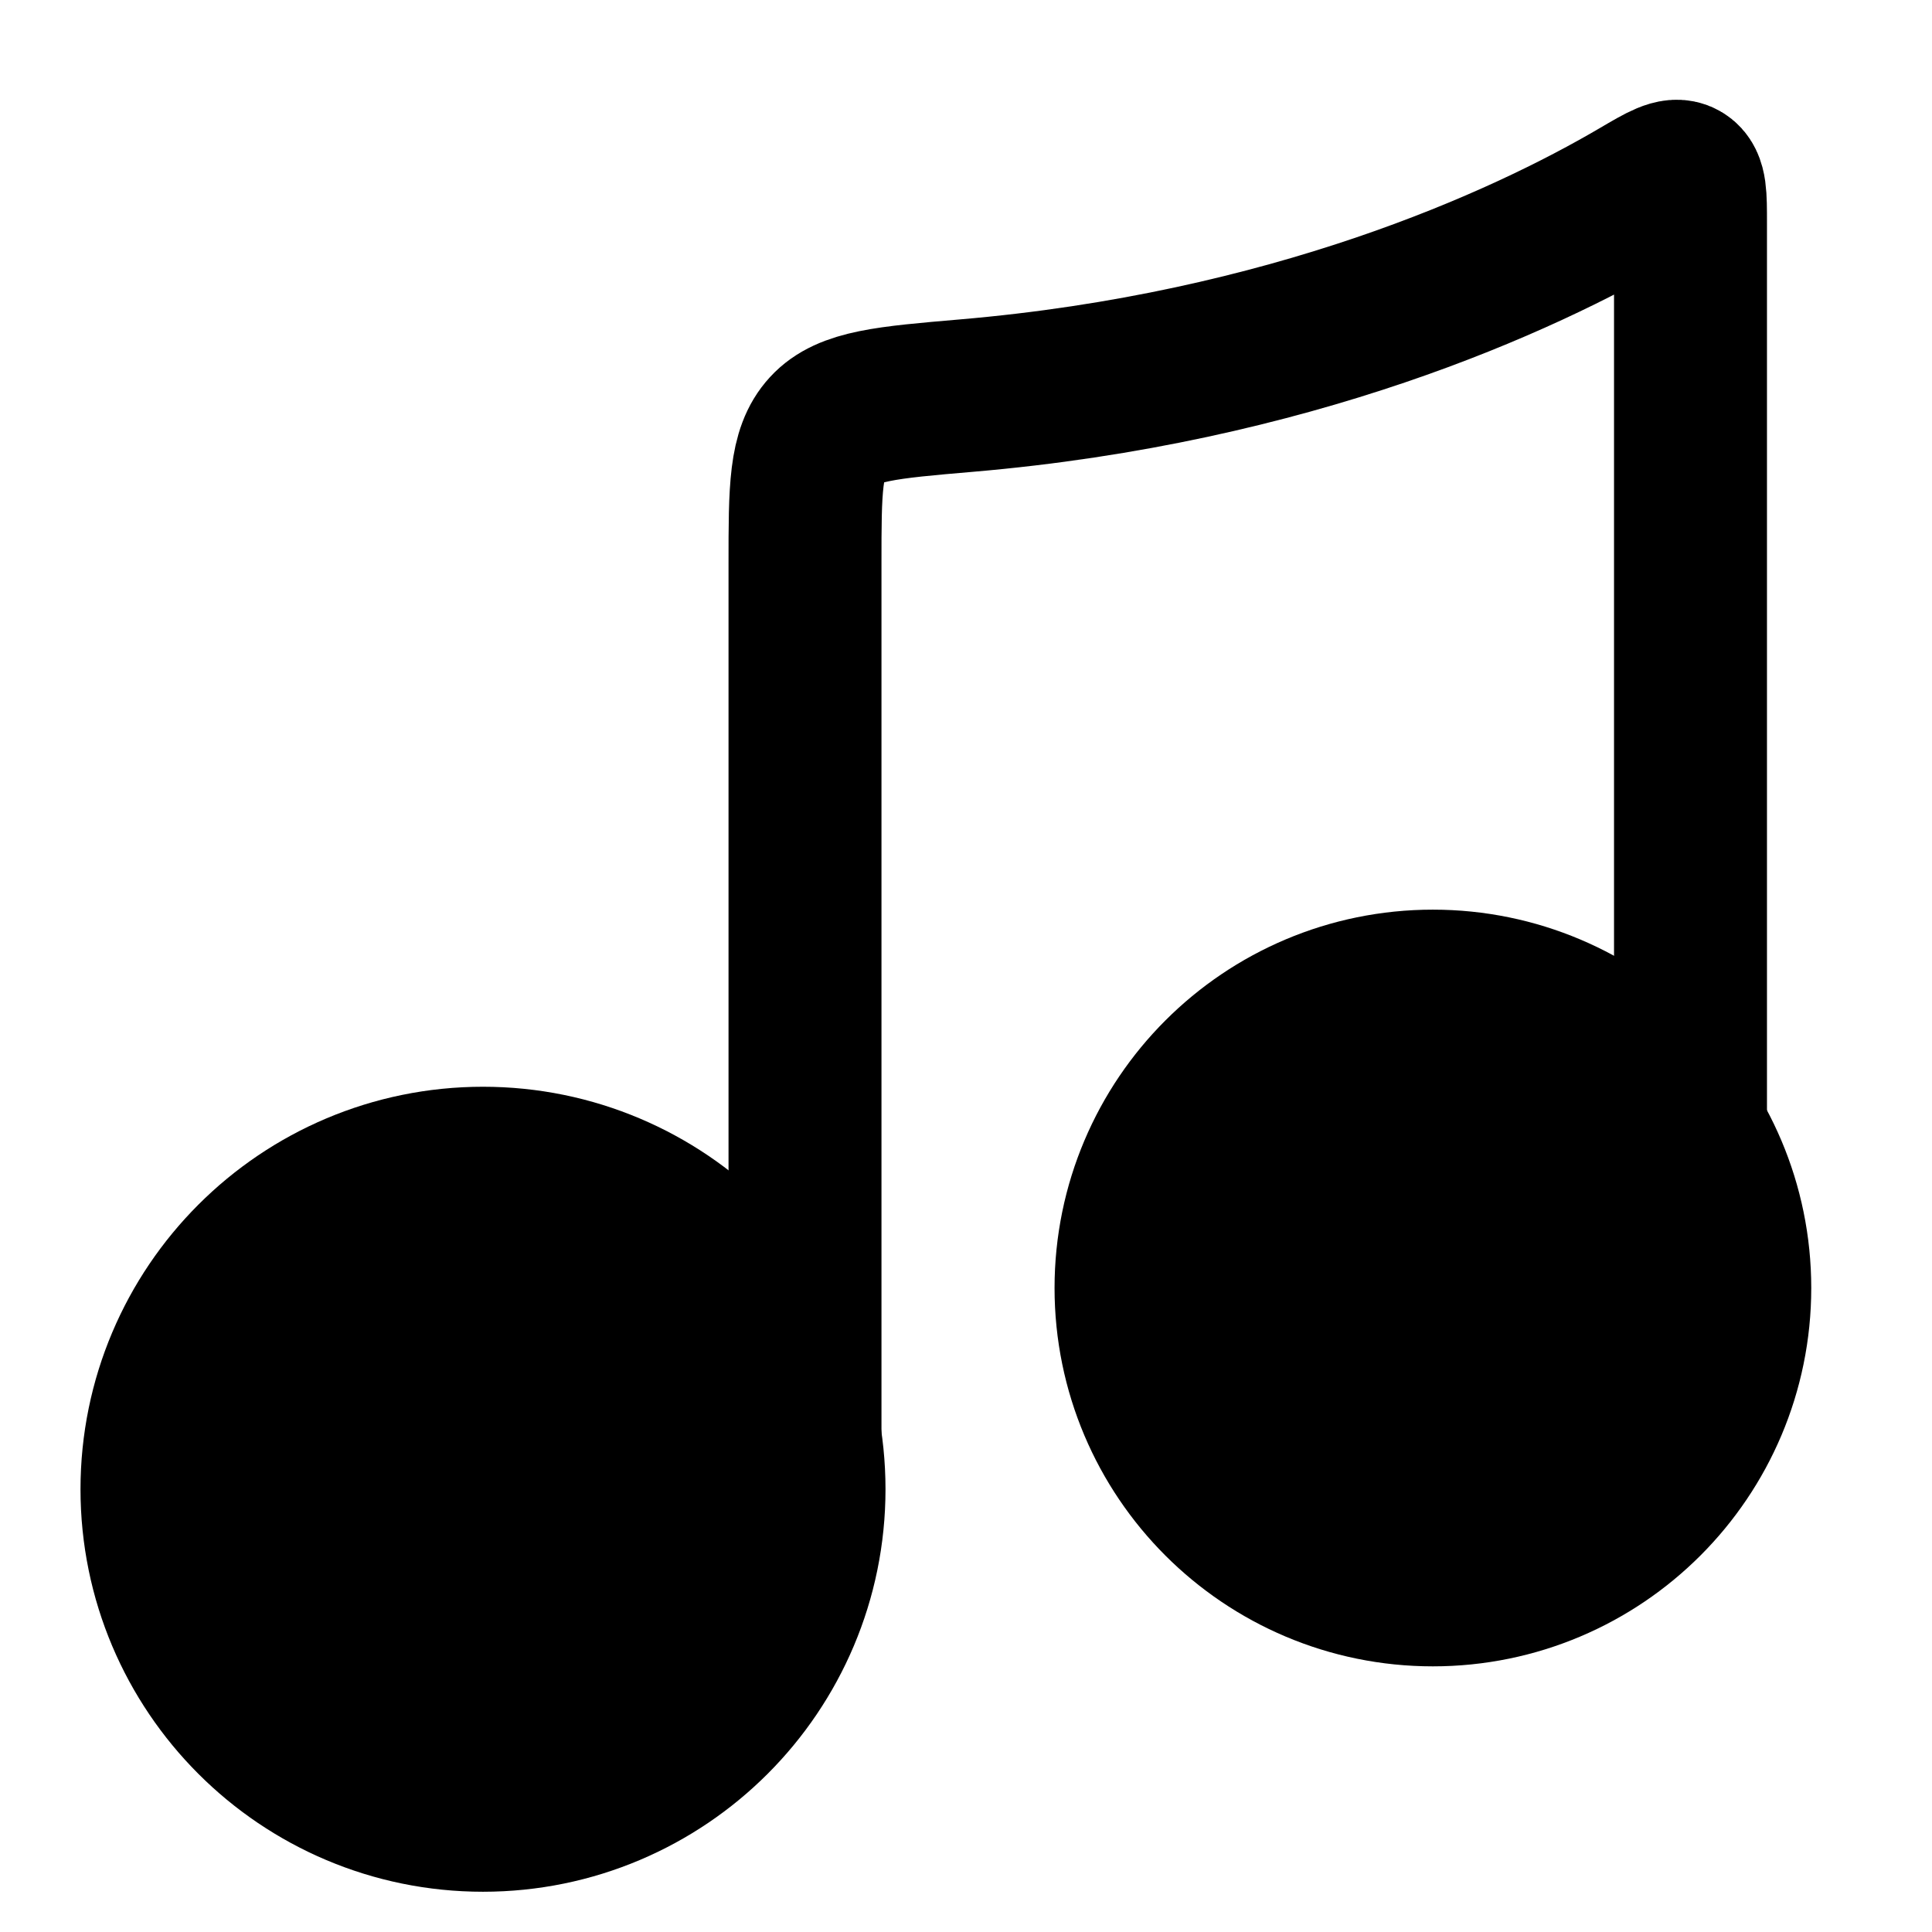 <svg xmlns="http://www.w3.org/2000/svg" viewBox="0 0 24 24" width="24" height="24" color="#000000" fill="none">
    <circle cx="6" cy="18.5" r="3" stroke="currentColor" stroke-width="4" fill="currentColor"/>
    <circle cx="17.8" cy="16" r="2.7" stroke="currentColor" stroke-width="4" fill="currentColor"/>
    <!-- <circle cx="17.3" cy="16" r="0.1" stroke="currentColor" stroke-width="1" /> -->
    <path d="M10 18.5L10 7C10 6.077 10 5.615 10.264 5.328C10.527 5.041 11.018 4.999 11.999 4.915C16.022 4.572 18.909 3.26 20.355 2.41C20.651 2.236 20.799 2.149 20.899 2.207C21 2.264 21 2.432 21 2.766V16" stroke="currentColor" stroke-width="1.9" stroke-linecap="round" stroke-linejoin="round" />
    
</svg>